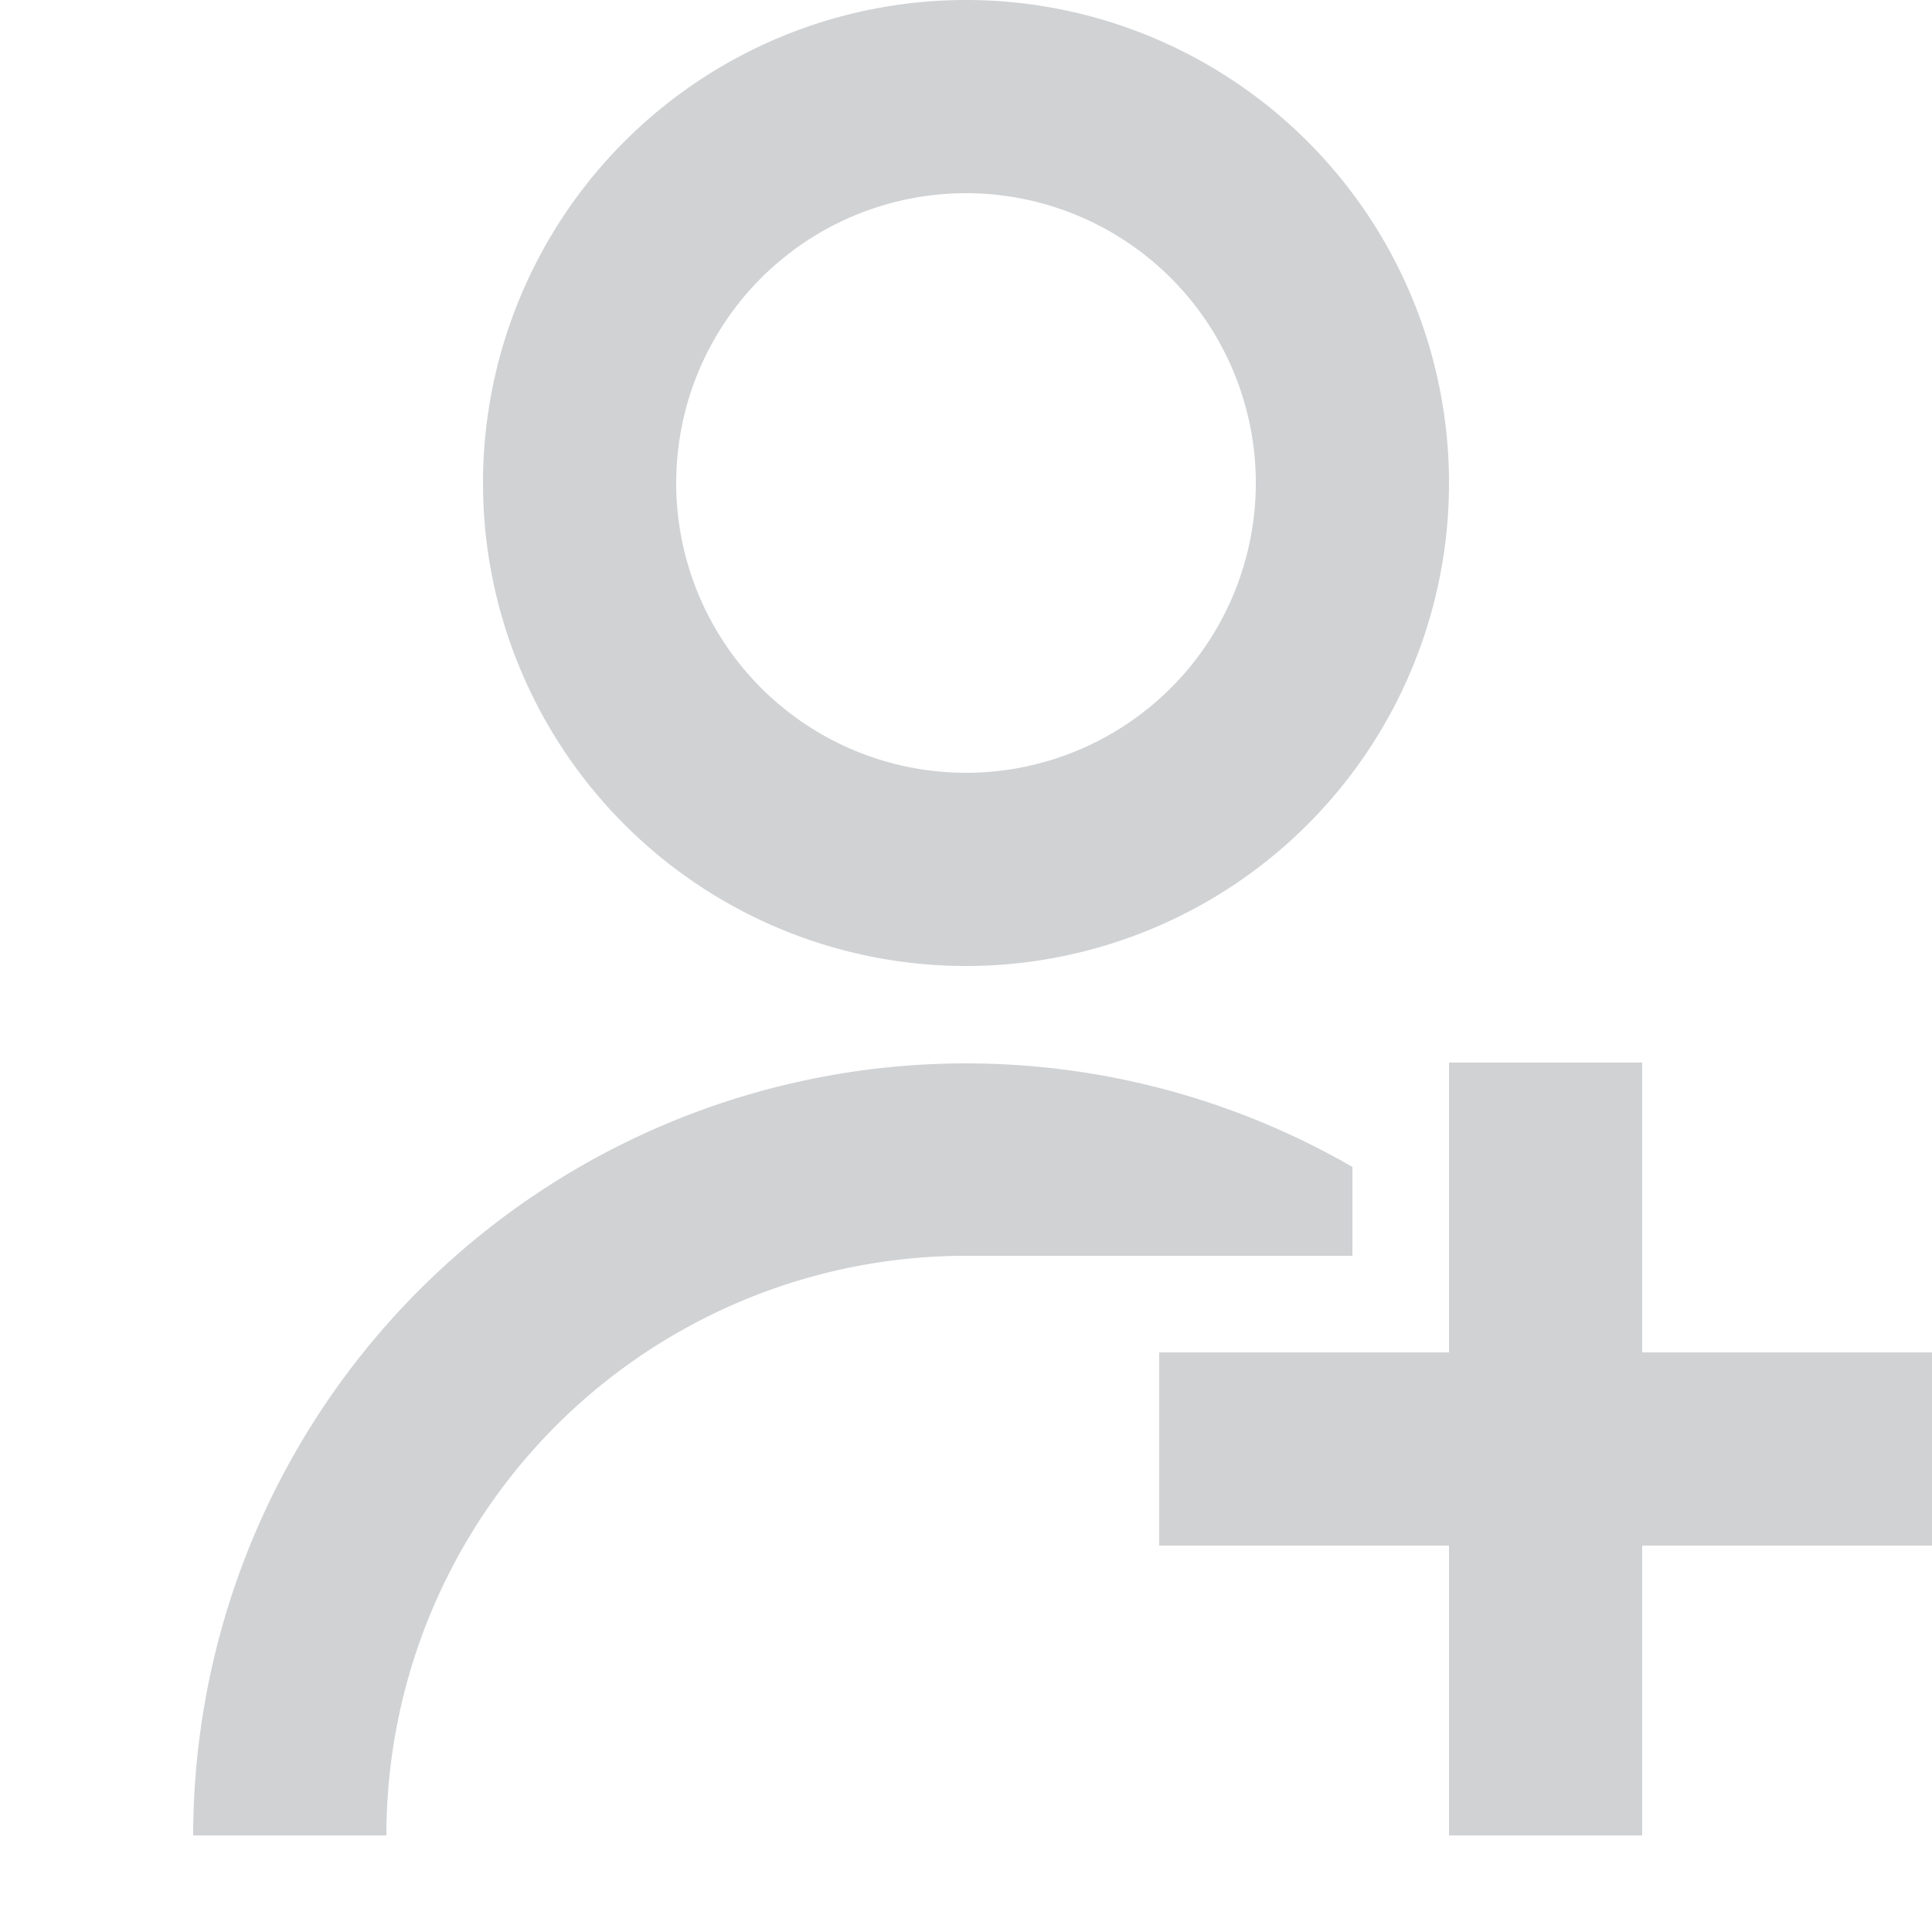<svg xmlns="http://www.w3.org/2000/svg" xmlns:xlink="http://www.w3.org/1999/xlink" viewBox="0 0 20 20"><defs><style>.cls-1{fill:#71777d;opacity:0;}.cls-2{fill:#d0d2d4;}</style><symbol id="Profile_Menu_1" data-name="Profile_Menu_1" viewBox="0 0 20 20"><rect class="cls-1" width="20" height="20"/><path class="cls-2" d="M10,2A3,3,0,1,1,7,5a3,3,0,0,1,3-3m0-2a5,5,0,1,0,5,5A5,5,0,0,0,10,0Z"/><path class="cls-2" d="M13.31,13H14v-.92A8,8,0,0,0,2,19H4a6,6,0,0,1,6-6h3.31Z"/><polygon class="cls-2" points="20 14 17 14 17 11 15 11 15 14 12 14 12 16 15 16 15 19 17 19 17 16 20 16 20 14"/></symbol></defs><title>Profile_Menu_1</title><g id="Слой_2" data-name="Слой 2"><g id="Слой_1-2" data-name="Слой 1"><use width="20" height="20" xlink:href="#Profile_Menu_1"/></g></g></svg>